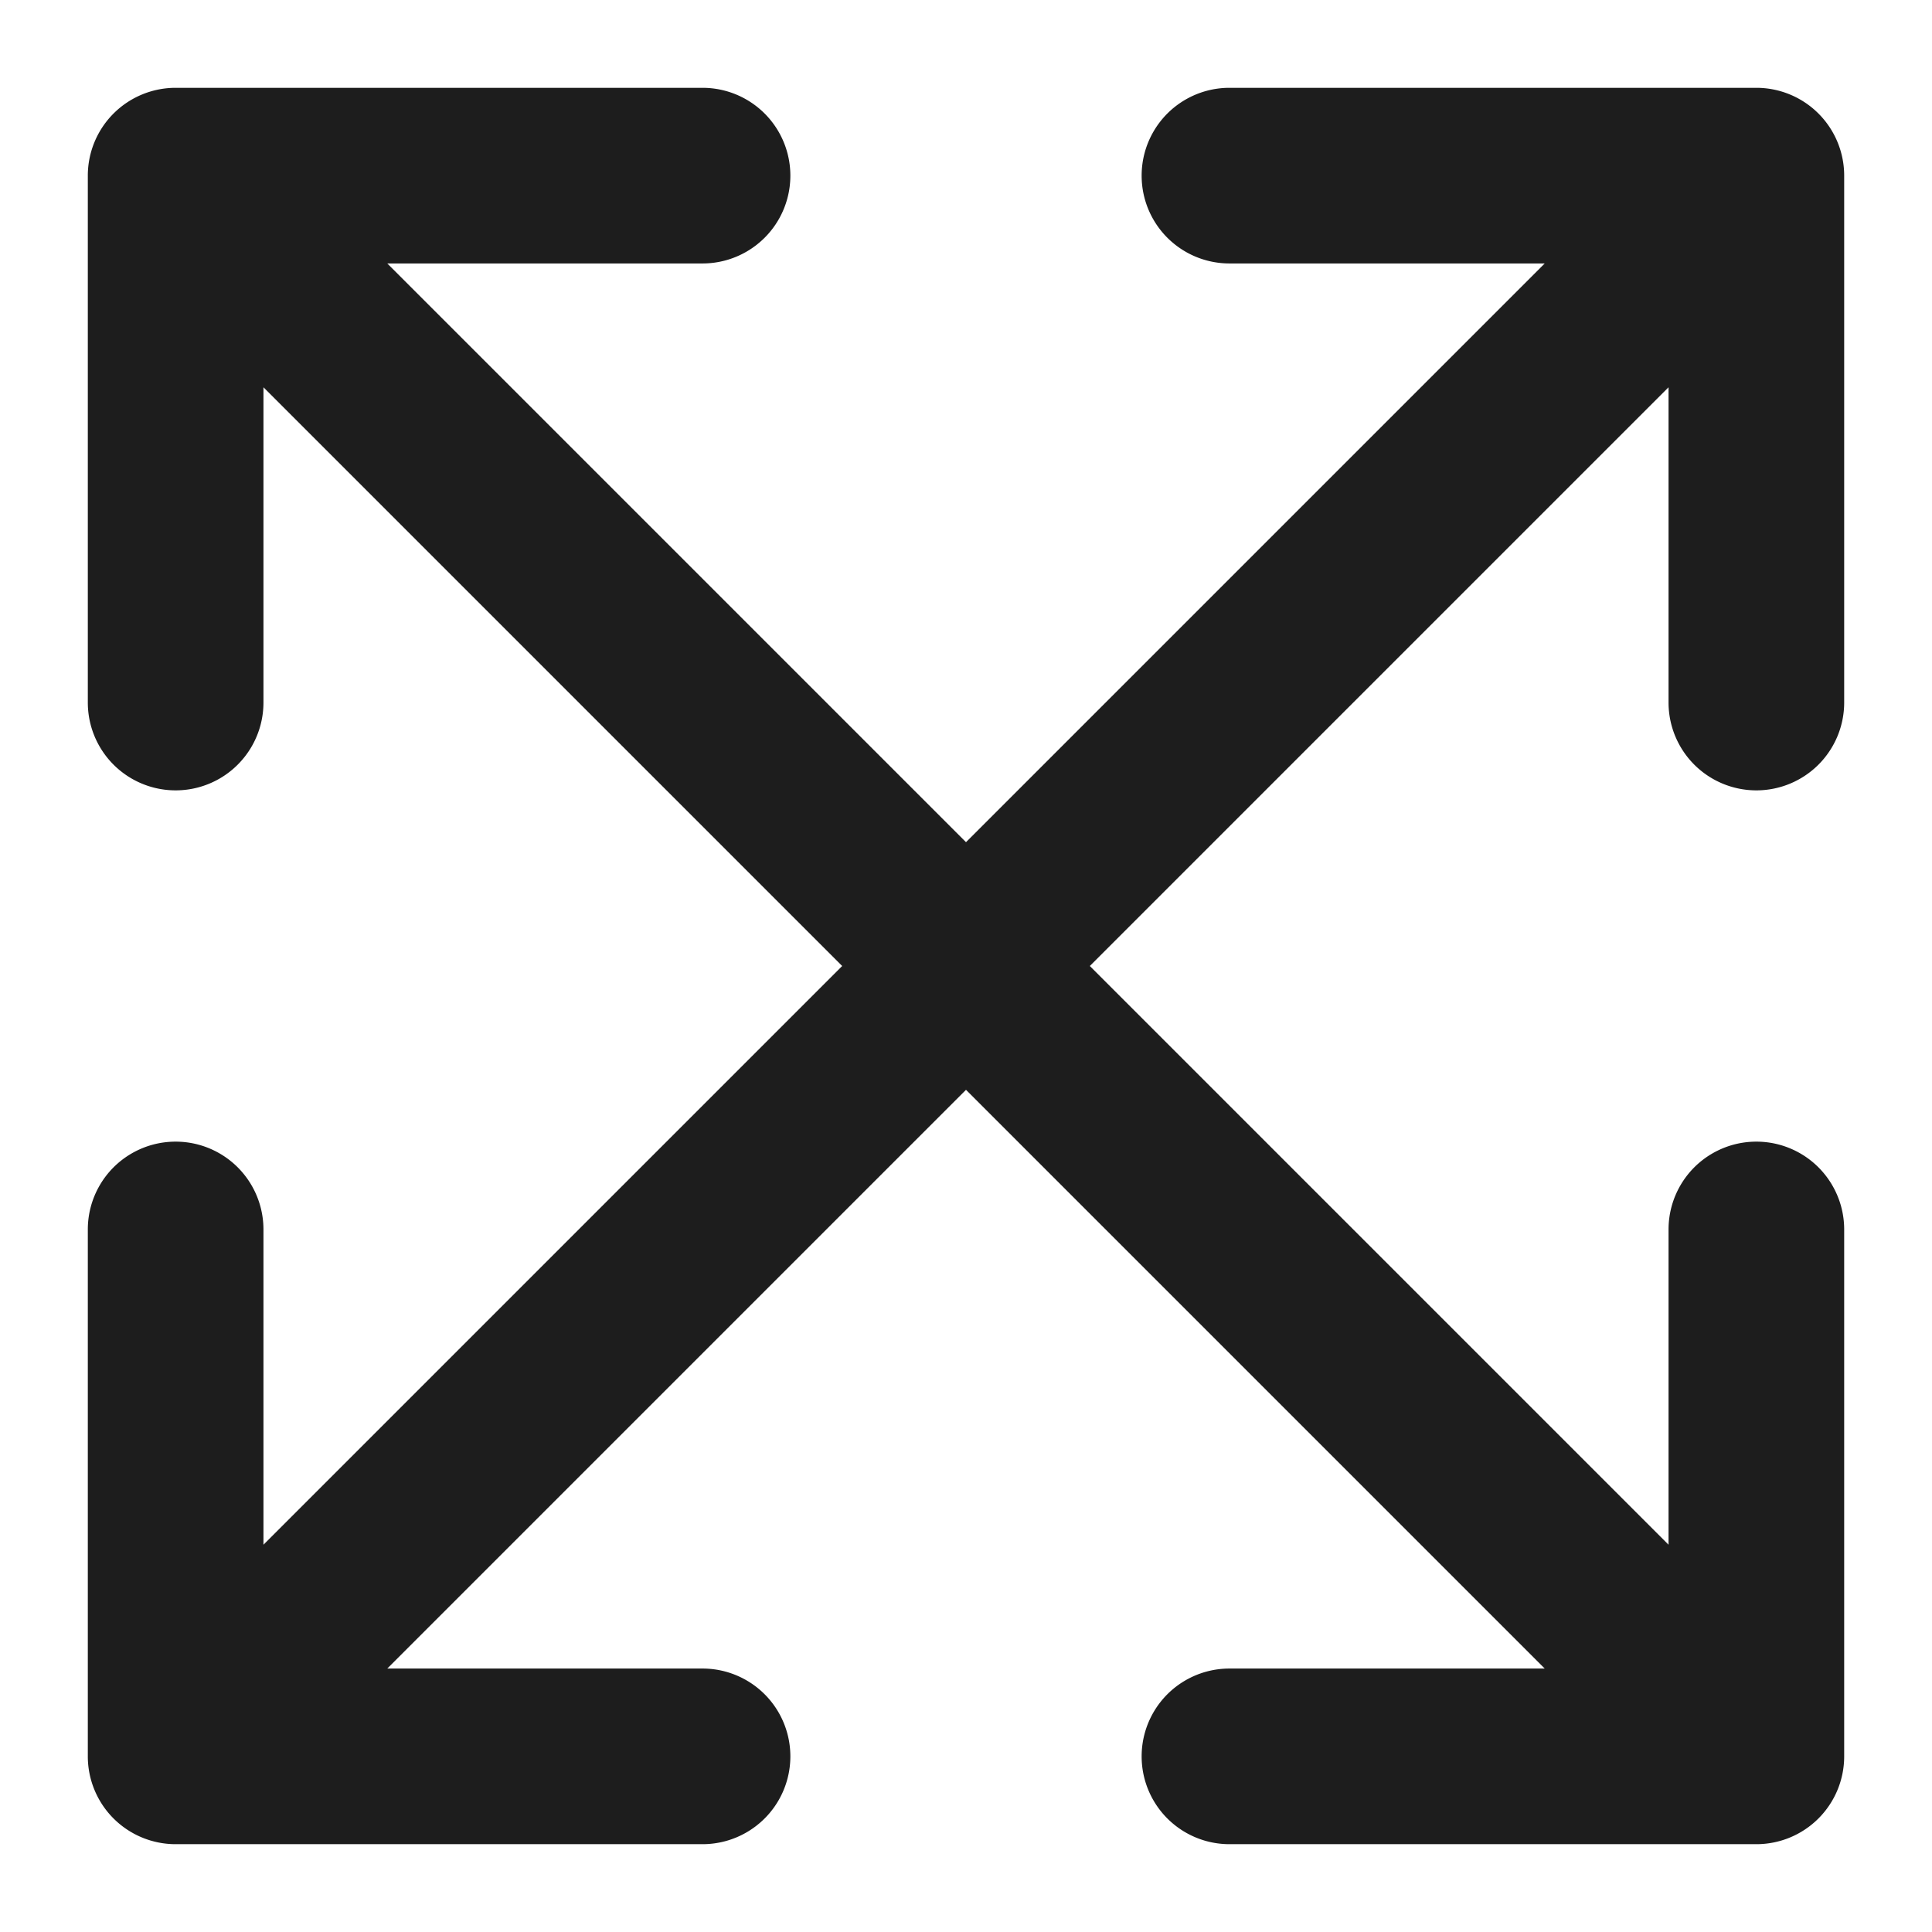 <svg viewBox="0 0 22 22"><path class="icon-sprite__shape" fill="#1d1d1d" d="M20 9a1 1 0 0 0 1-1V2a1 1 0 0 0-1-1h-6a1 1 0 0 0 0 2h3.59L11 9.59 4.41 3H8a1 1 0 0 0 0-2H2a1 1 0 0 0-1 1v6a1 1 0 0 0 2 0V4.41L9.59 11 3 17.59V14a1 1 0 0 0-2 0v6a1 1 0 0 0 1 1h6a1 1 0 0 0 0-2H4.41L11 12.41 17.59 19H14a1 1 0 0 0 0 2h6a1 1 0 0 0 1-1v-6a1 1 0 0 0-2 0v3.59L12.41 11 19 4.41V8a1 1 0 0 0 1 1z"/></svg>
